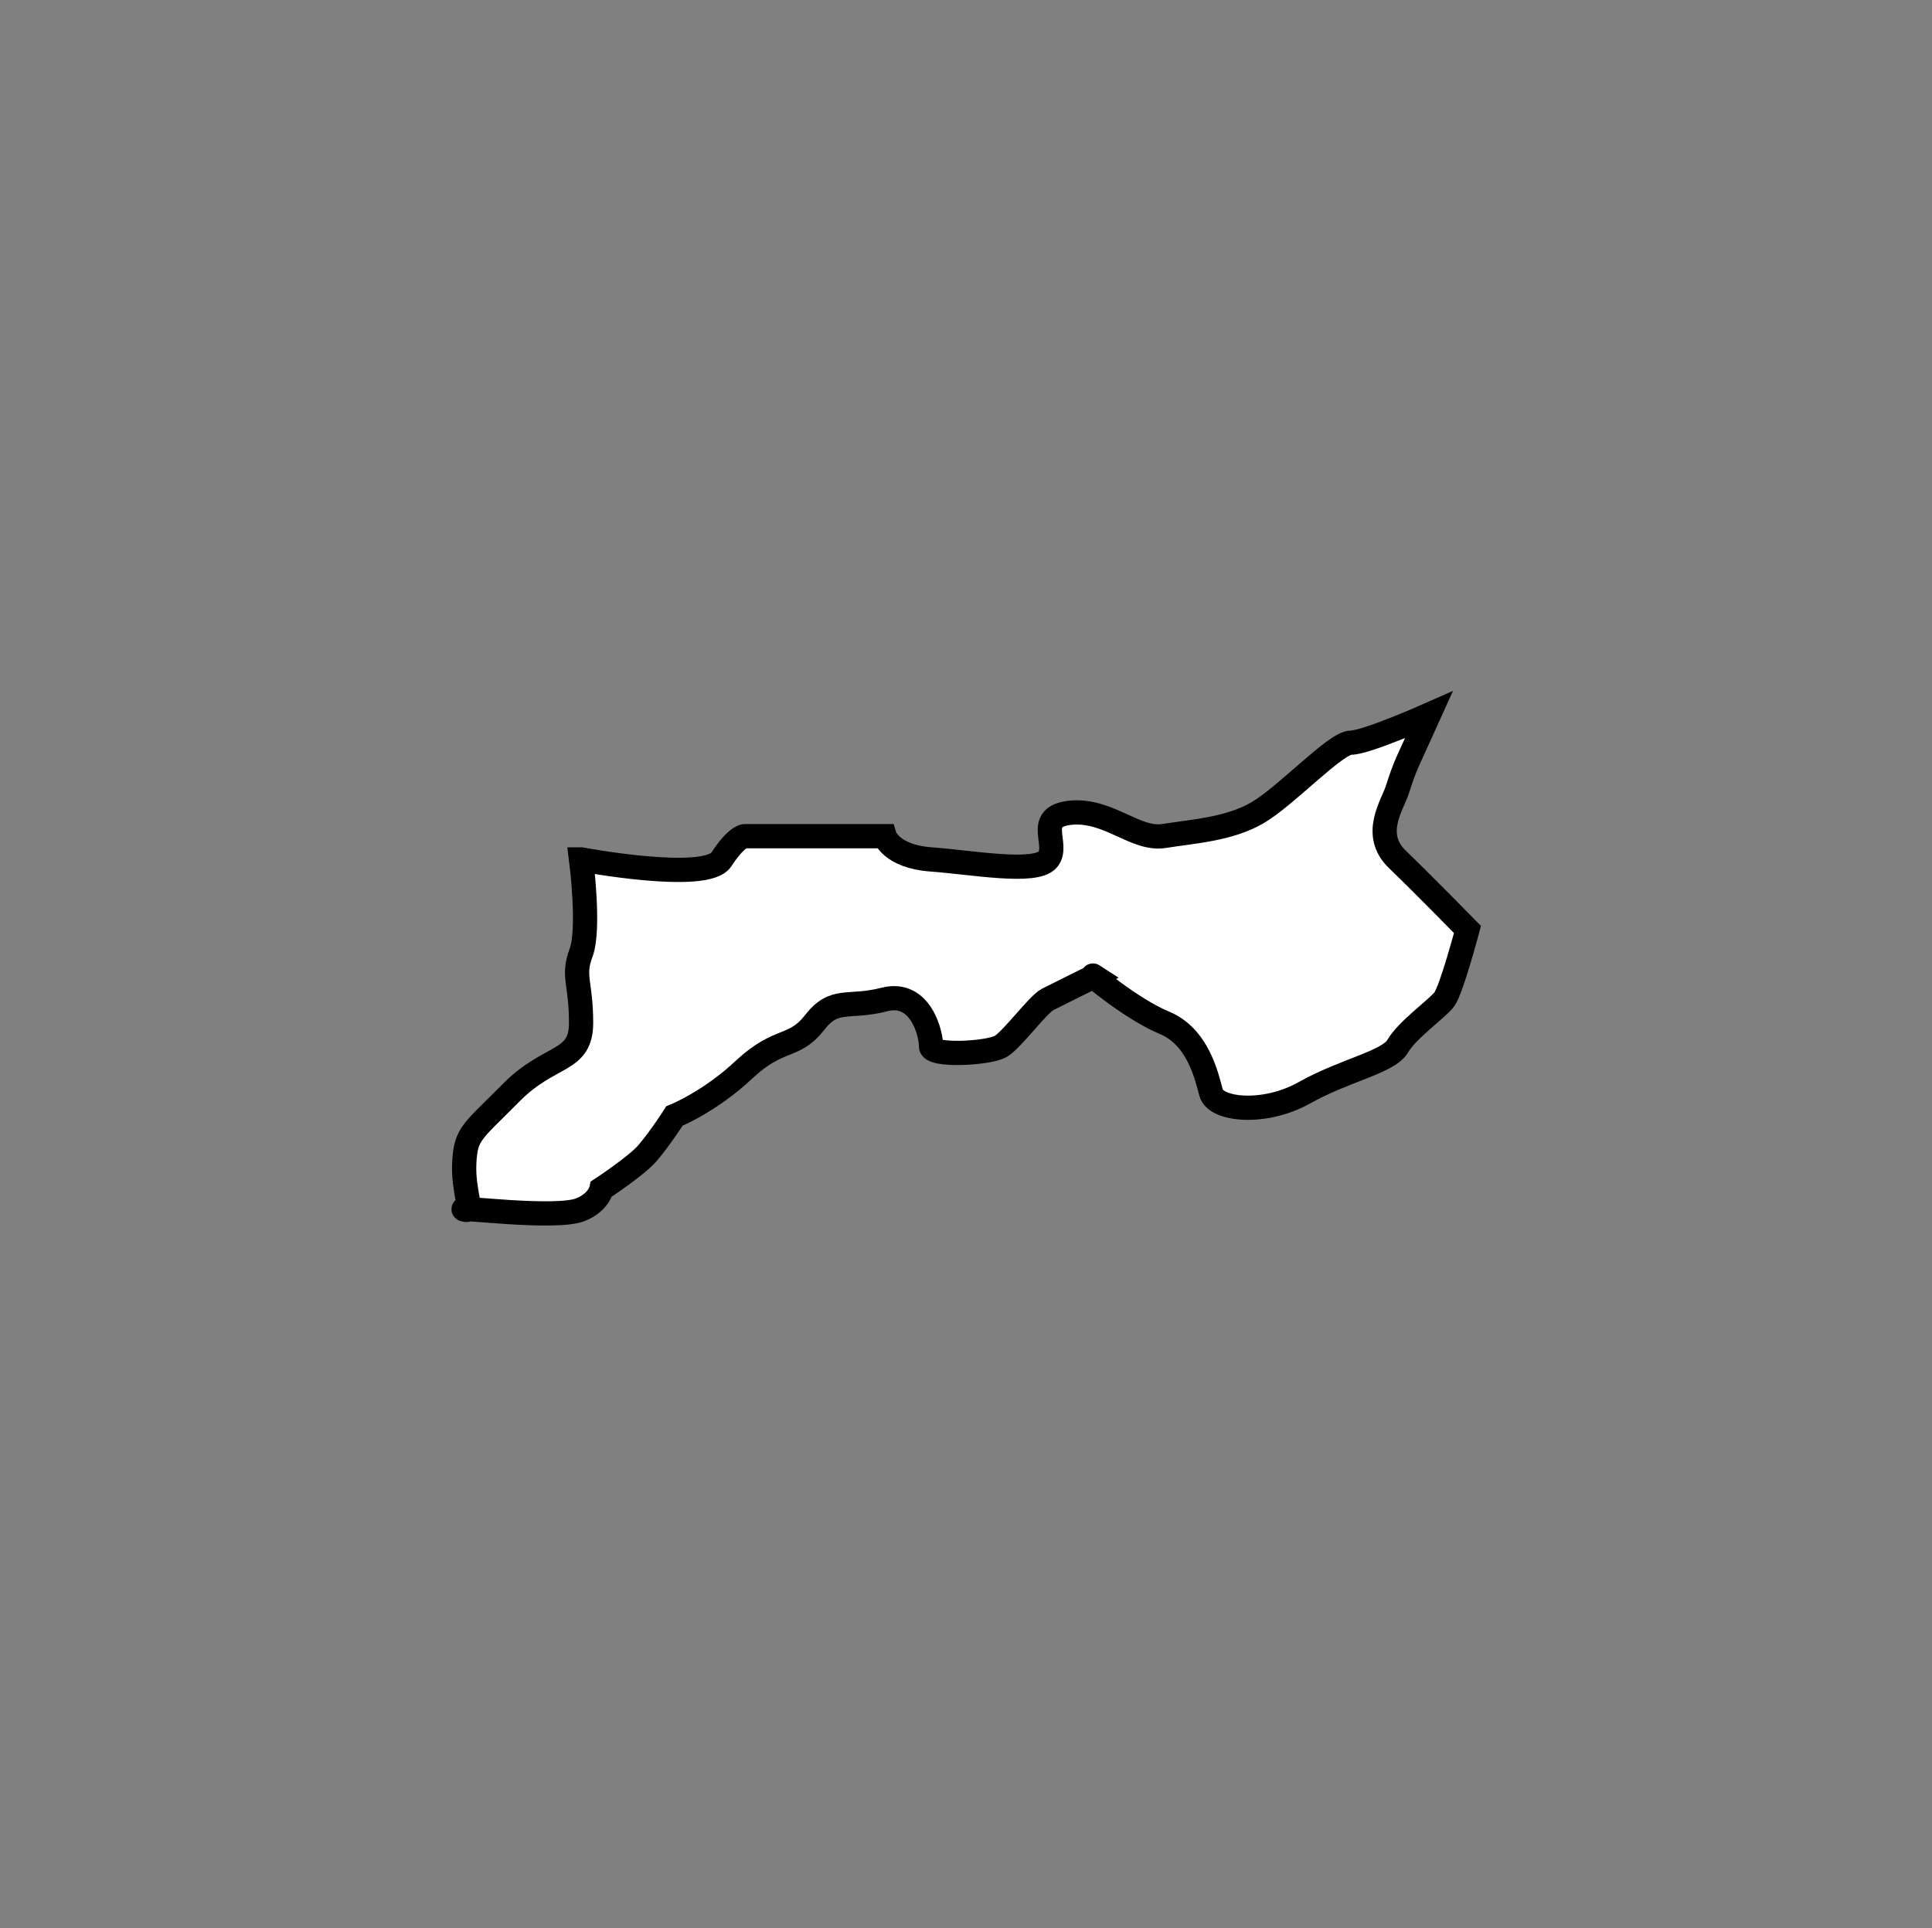 <?xml version="1.0" encoding="UTF-8"?>
<svg class="w-32 h-32" id="uuid-de6c18cc-3a3b-44e1-9593-41440b0e1c56" data-name="レイヤー 1" xmlns="http://www.w3.org/2000/svg" viewBox="0 0 79.73 79.57">
  <rect x="0" y="0" width="79.73" height="79.57" fill="#808080" stroke="none"/>
  <defs>
    <style>
      .uuid-01fb335a-48de-41bb-badf-493266028901 {
        fill: none;
        stroke-width: 0px;
      }

      .uuid-87753c44-154f-47d7-b658-6f69e6c7c466 {
        fill: #fff;
        stroke: #000;
      }
    </style>
  </defs>
  <path class="uuid-87753c44-154f-47d7-b658-6f69e6c7c466" d="M23.99,35.47s5.15.97,5.78,0c.63-.97.96-.96.96-.96h5.78s.26.84,1.92.96c1.67.12,4.3.61,4.81,0,.51-.61-.6-1.78.96-1.93,1.56-.14,2.67,1.16,3.85.96,1.18-.19,2.67-.27,3.85-.96,1.18-.69,3.22-2.89,3.85-2.89s3.22-1.15,3.22-1.15c-.94,2.09-.95,1.99-1.3,3.08-.2.64-1.08,1.85,0,2.89,1.08,1.04,2.89,2.89,2.89,2.89,0,0-.66,2.49-.96,2.89-.3.39-1.54,1.26-1.92,1.93-.39.66-2.2.99-3.85,1.92-1.66.93-3.66.71-3.85,0-.19-.71-.55-2.32-1.93-2.89-1.38-.57-3.3-2.19-2.89-1.92,0,0-1.52.75-1.93.96-.4.21-1.43,1.62-1.92,1.93-.49.3-2.91.43-2.89,0,.02-.43-.39-2.32-1.92-1.93-1.53.39-2.05-.12-2.89.96-.84,1.08-1.45.58-2.89,1.92-1.43,1.35-2.89,1.93-2.89,1.93,0,0-.54.86-1.11,1.53-.44.52-1.9,1.48-1.9,1.48,0,0-.1.54-.85.85-1.02.42-5.24-.14-4.81,0,.42.15-.06-.7,0-1.93.06-1.22.32-1.26,1.93-2.89,1.61-1.63,2.89-1.22,2.89-2.89s-.37-1.91,0-2.89c.37-.98,0-3.85,0-3.85Z"/>
  <rect class="uuid-01fb335a-48de-41bb-badf-493266028901" x="-65.7" y="-38.15" width="200.38" height="180.99"/>
</svg>